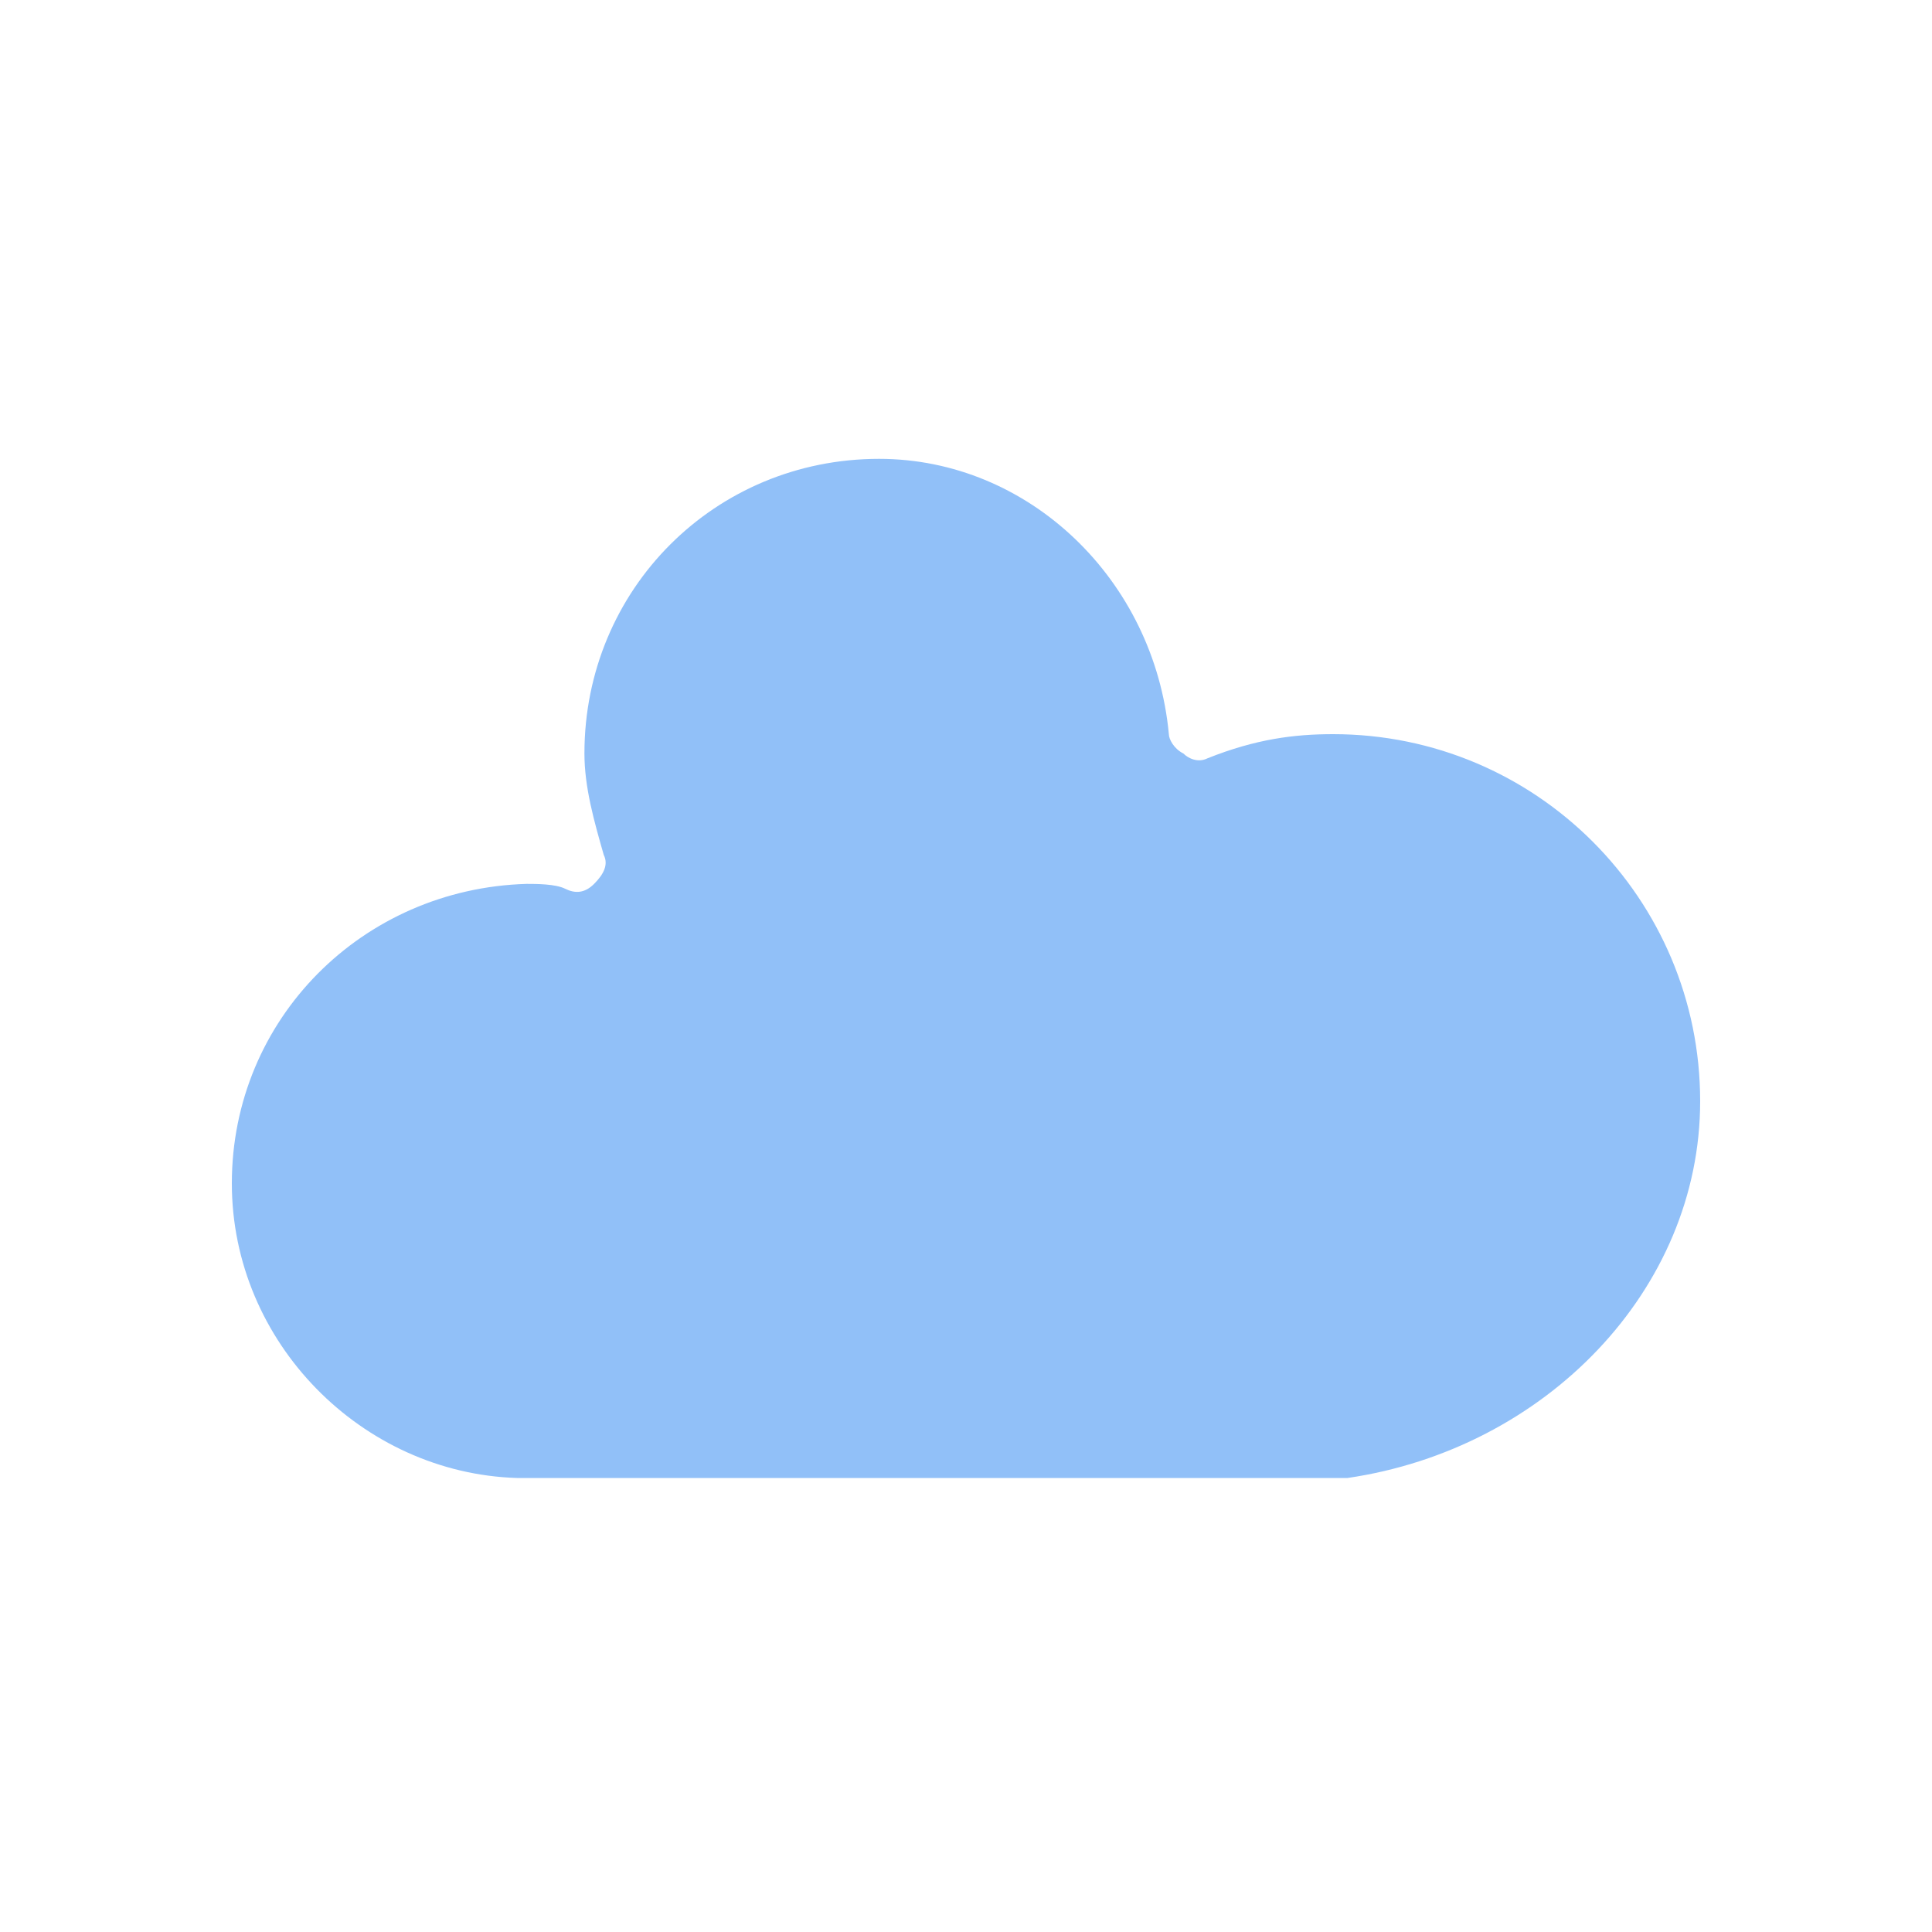 <?xml version="1.0" encoding="utf-8"?>
<!-- Generator: Adobe Illustrator 26.2.1, SVG Export Plug-In . SVG Version: 6.00 Build 0)  -->
<svg version="1.1" id="Layer_1" xmlns="http://www.w3.org/2000/svg" xmlns:xlink="http://www.w3.org/1999/xlink" x="0px" y="0px"
	 viewBox="0 0 40 40" style="enable-background:new 0 0 40 40;" xml:space="preserve">
<style type="text/css">
	.st0{fill:#91C0F8;}
</style>
<path class="st0" d="M4.8,24.5c0,3.3,2.7,6,5.9,6.1h17.2c4.1-0.6,7.3-3.9,7.3-7.8c0-4.2-3.4-7.6-7.6-7.6c-0.8,0-1.6,0.1-2.6,0.5
	c-0.2,0.1-0.4,0-0.5-0.1c-0.2-0.1-0.3-0.3-0.3-0.4c-0.3-3.2-2.9-5.7-6-5.7c-3.4,0-6.1,2.7-6.1,6.1c0,0.7,0.2,1.4,0.4,2.1
	c0.1,0.2,0,0.4-0.2,0.6c-0.2,0.2-0.4,0.2-0.6,0.1c-0.2-0.1-0.6-0.1-0.8-0.1C7.5,18.4,4.8,21.1,4.8,24.5z"/>
</svg>
